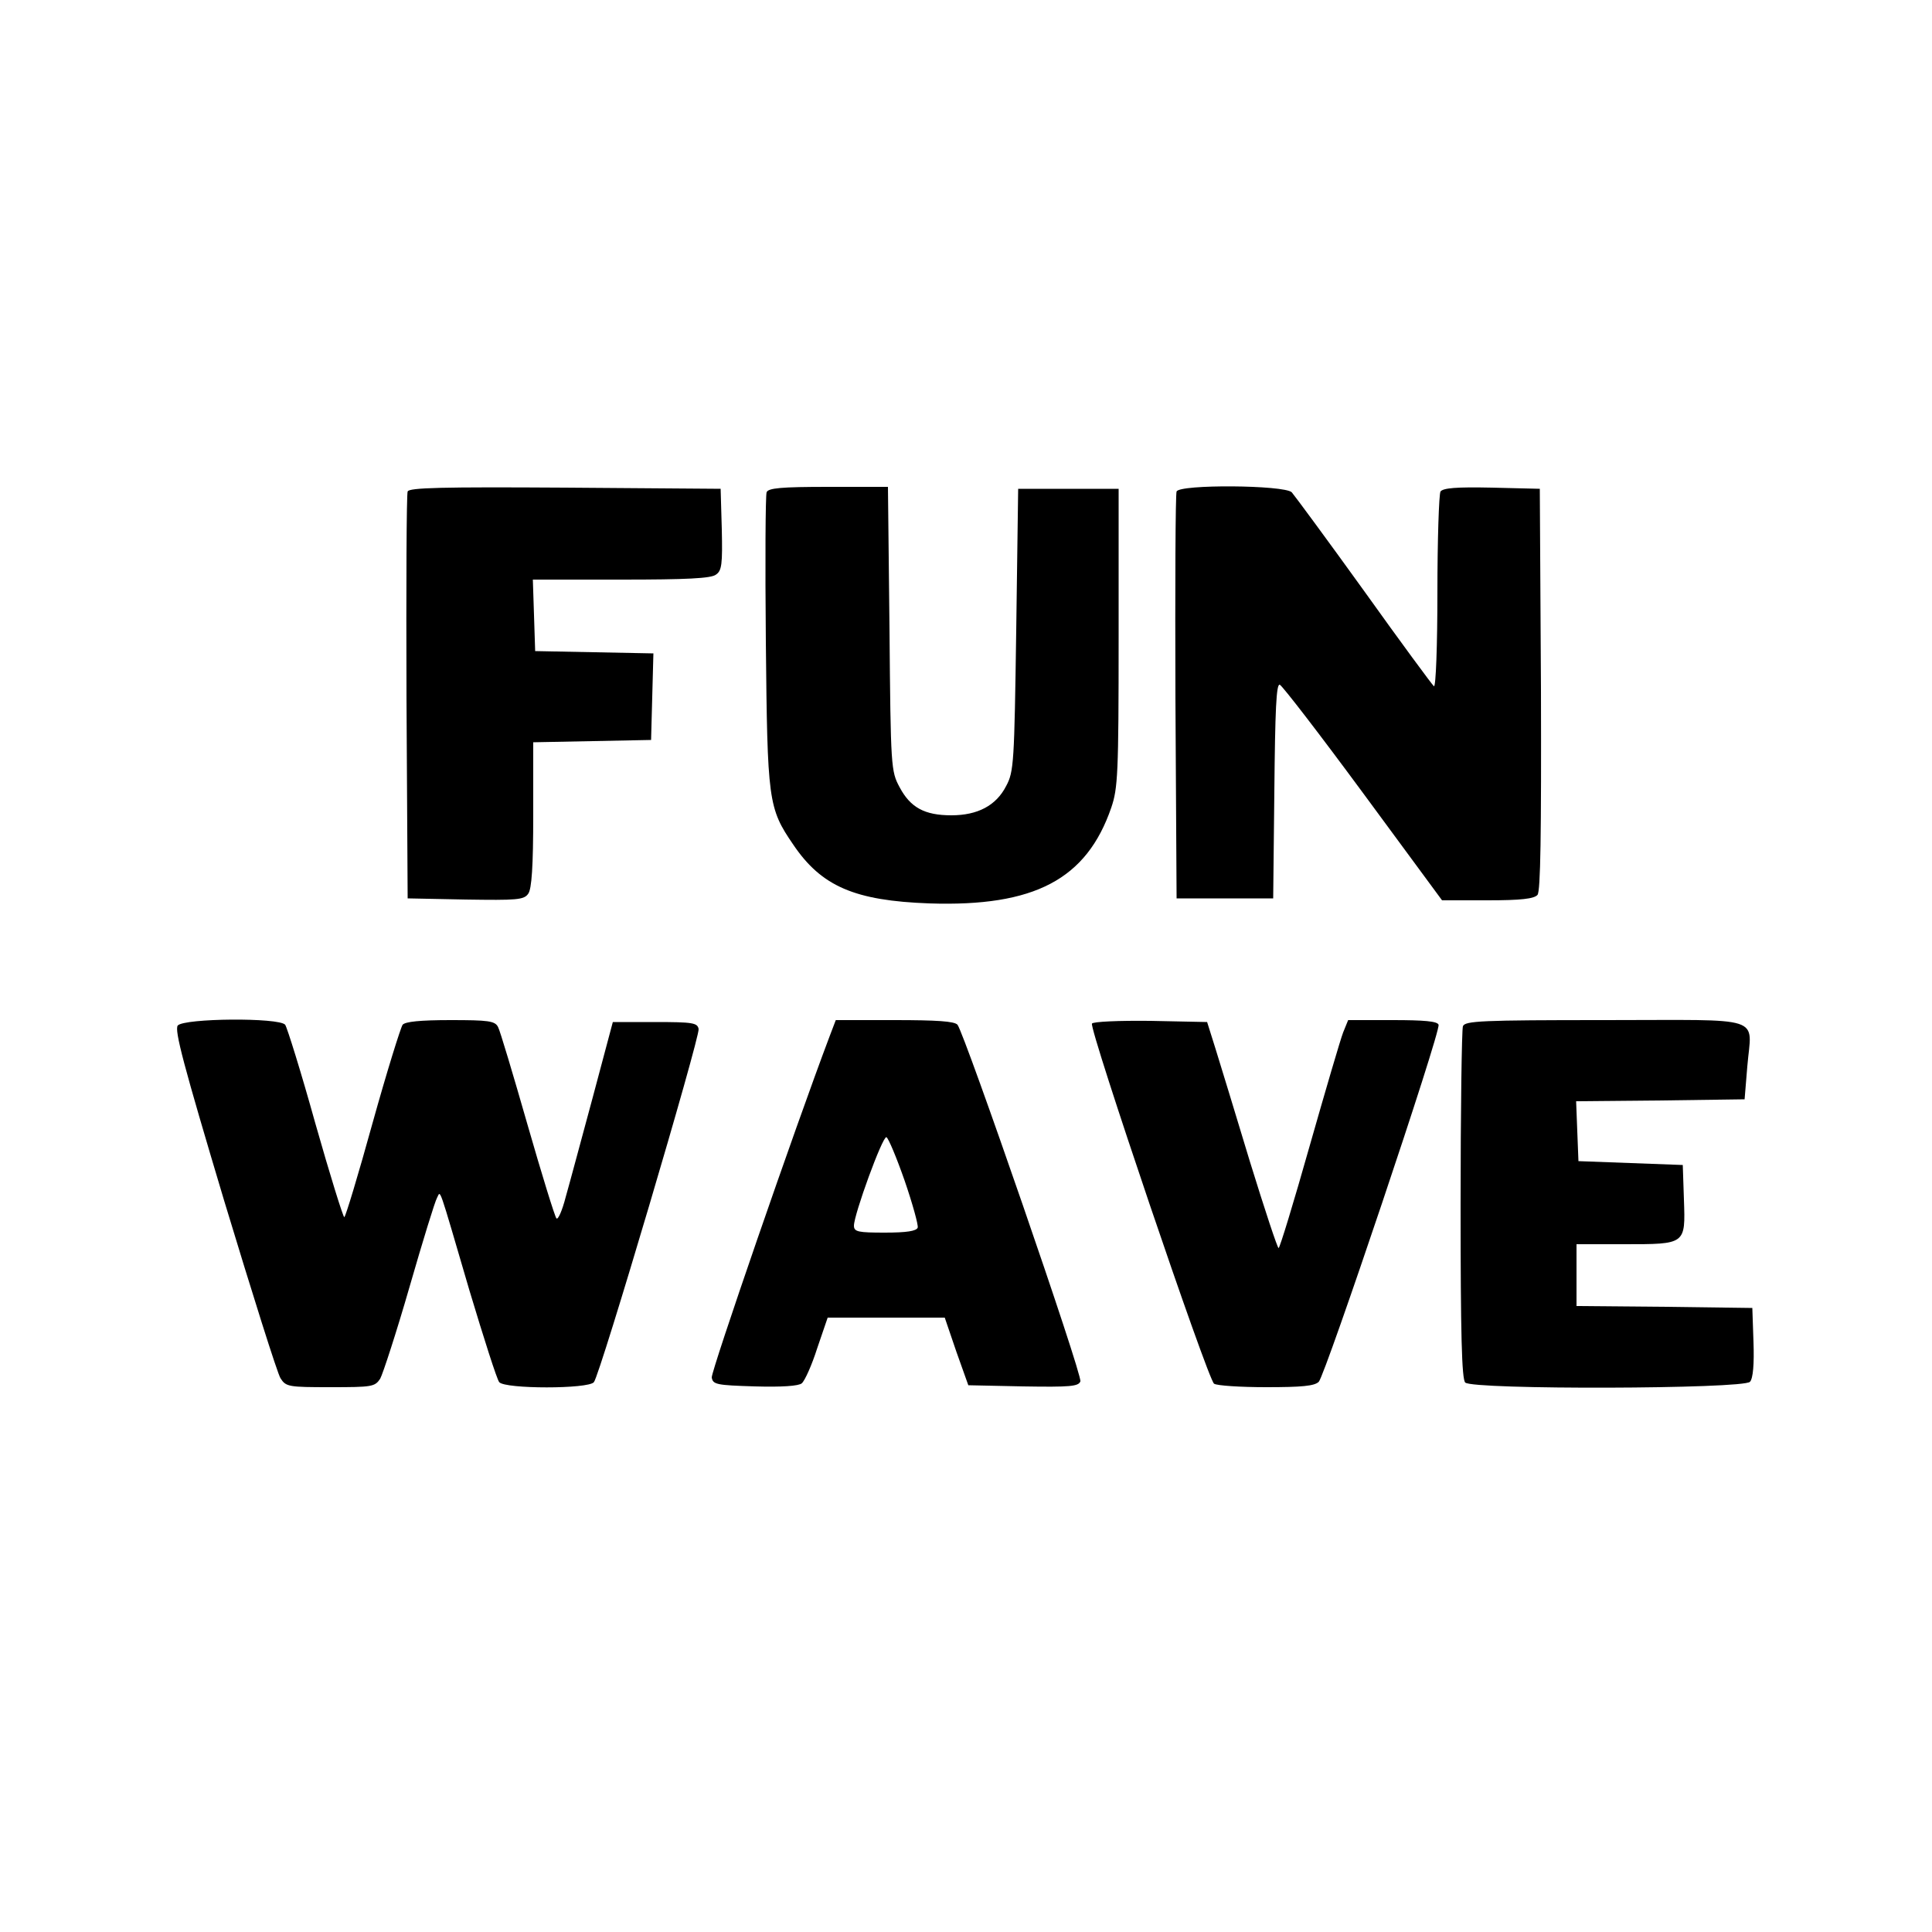 <?xml version="1.0" standalone="no"?>
<!DOCTYPE svg PUBLIC "-//W3C//DTD SVG 20010904//EN"
 "http://www.w3.org/TR/2001/REC-SVG-20010904/DTD/svg10.dtd">
<svg version="1.0" xmlns="http://www.w3.org/2000/svg"
 width="500pt" height="500pt" viewBox="0 0 500 500"
 preserveAspectRatio="xMidYMid meet">
<g transform="translate(0,500) scale(0.1,-0.1)"
fill="#000000" stroke="none">
<path d="M1055 3728 c-3 -7 -4 -247 -3 -533 l3 -520 150 -3 c132 -2 151 -1
162 15 9 12 13 70 13 205 l0 187 153 3 152 3 3 112 3 112 -153 3 -153 3 -3 93
-3 92 229 0 c168 0 233 3 245 13 15 10 17 27 15 117 l-3 105 -403 3 c-317 2
-404 0 -407 -10z"/>
<path d="M1984 3726 c-3 -7 -4 -182 -2 -387 4 -413 6 -430 71 -525 73 -108
159 -145 352 -152 272 -9 407 62 471 248 17 50 19 87 19 440 l0 385 -130 0
-130 0 -5 -365 c-5 -343 -6 -367 -26 -404 -26 -51 -74 -76 -142 -76 -69 0
-106 20 -134 73 -22 41 -23 50 -26 410 l-4 367 -154 0 c-122 0 -156 -3 -160
-14z"/>
<path d="M3045 3728 c-3 -7 -4 -247 -3 -533 l3 -520 125 0 125 0 3 278 c2 210
5 278 14 275 7 -3 104 -129 216 -281 l204 -277 118 0 c87 0 120 4 129 14 8 9
10 157 9 532 l-3 519 -124 3 c-93 2 -126 -1 -133 -10 -4 -7 -8 -125 -8 -261 0
-137 -4 -246 -9 -243 -4 3 -86 114 -181 247 -95 132 -180 247 -187 255 -20 19
-291 21 -298 2z"/>
<path d="M460 2346 c-9 -12 15 -102 120 -453 73 -241 138 -448 146 -460 14
-22 21 -23 129 -23 108 0 115 1 129 22 7 13 42 120 76 238 34 118 66 222 71
230 10 18 1 43 84 -240 37 -123 71 -230 77 -237 15 -18 231 -18 245 0 16 19
275 894 271 914 -3 16 -15 18 -113 18 l-109 0 -52 -195 c-29 -107 -60 -223
-70 -258 -9 -35 -20 -60 -24 -55 -4 4 -38 114 -75 243 -37 129 -71 243 -76
252 -8 16 -25 18 -123 18 -79 0 -117 -4 -124 -12 -5 -7 -41 -122 -78 -255 -37
-134 -70 -243 -73 -243 -3 0 -37 109 -75 243 -37 133 -73 248 -78 255 -16 19
-261 17 -278 -2z"/>
<path d="M2147 2318 c-90 -238 -307 -867 -305 -883 3 -18 12 -20 112 -23 69
-2 113 1 121 8 8 7 26 47 40 91 l27 79 151 0 152 0 30 -88 31 -87 142 -3 c122
-2 143 0 148 13 6 16 -299 898 -318 923 -8 9 -53 12 -163 12 l-152 0 -16 -42z
m194 -373 c21 -61 36 -116 34 -122 -3 -9 -29 -13 -85 -13 -69 0 -80 2 -80 18
0 29 74 232 84 229 5 -2 26 -52 47 -112z"/>
<path d="M2826 2351 c-8 -13 300 -922 316 -932 7 -5 68 -9 135 -9 92 0 125 3
136 14 17 18 316 906 310 924 -3 9 -37 12 -119 12 l-115 0 -13 -32 c-7 -18
-46 -151 -87 -295 -41 -145 -77 -263 -80 -263 -3 0 -36 100 -74 223 -37 122
-77 254 -89 292 l-22 70 -146 3 c-83 1 -149 -2 -152 -7z"/>
<path d="M3786 2344 c-3 -9 -6 -217 -6 -463 0 -334 3 -450 12 -459 19 -19 721
-17 737 2 8 9 11 46 9 103 l-3 88 -227 3 -228 2 0 80 0 80 123 0 c160 0 159
-1 155 115 l-3 90 -135 5 -135 5 -3 77 -3 78 218 2 218 3 7 85 c11 134 52 120
-367 120 -322 0 -364 -2 -369 -16z"/>
</g>
</svg>
